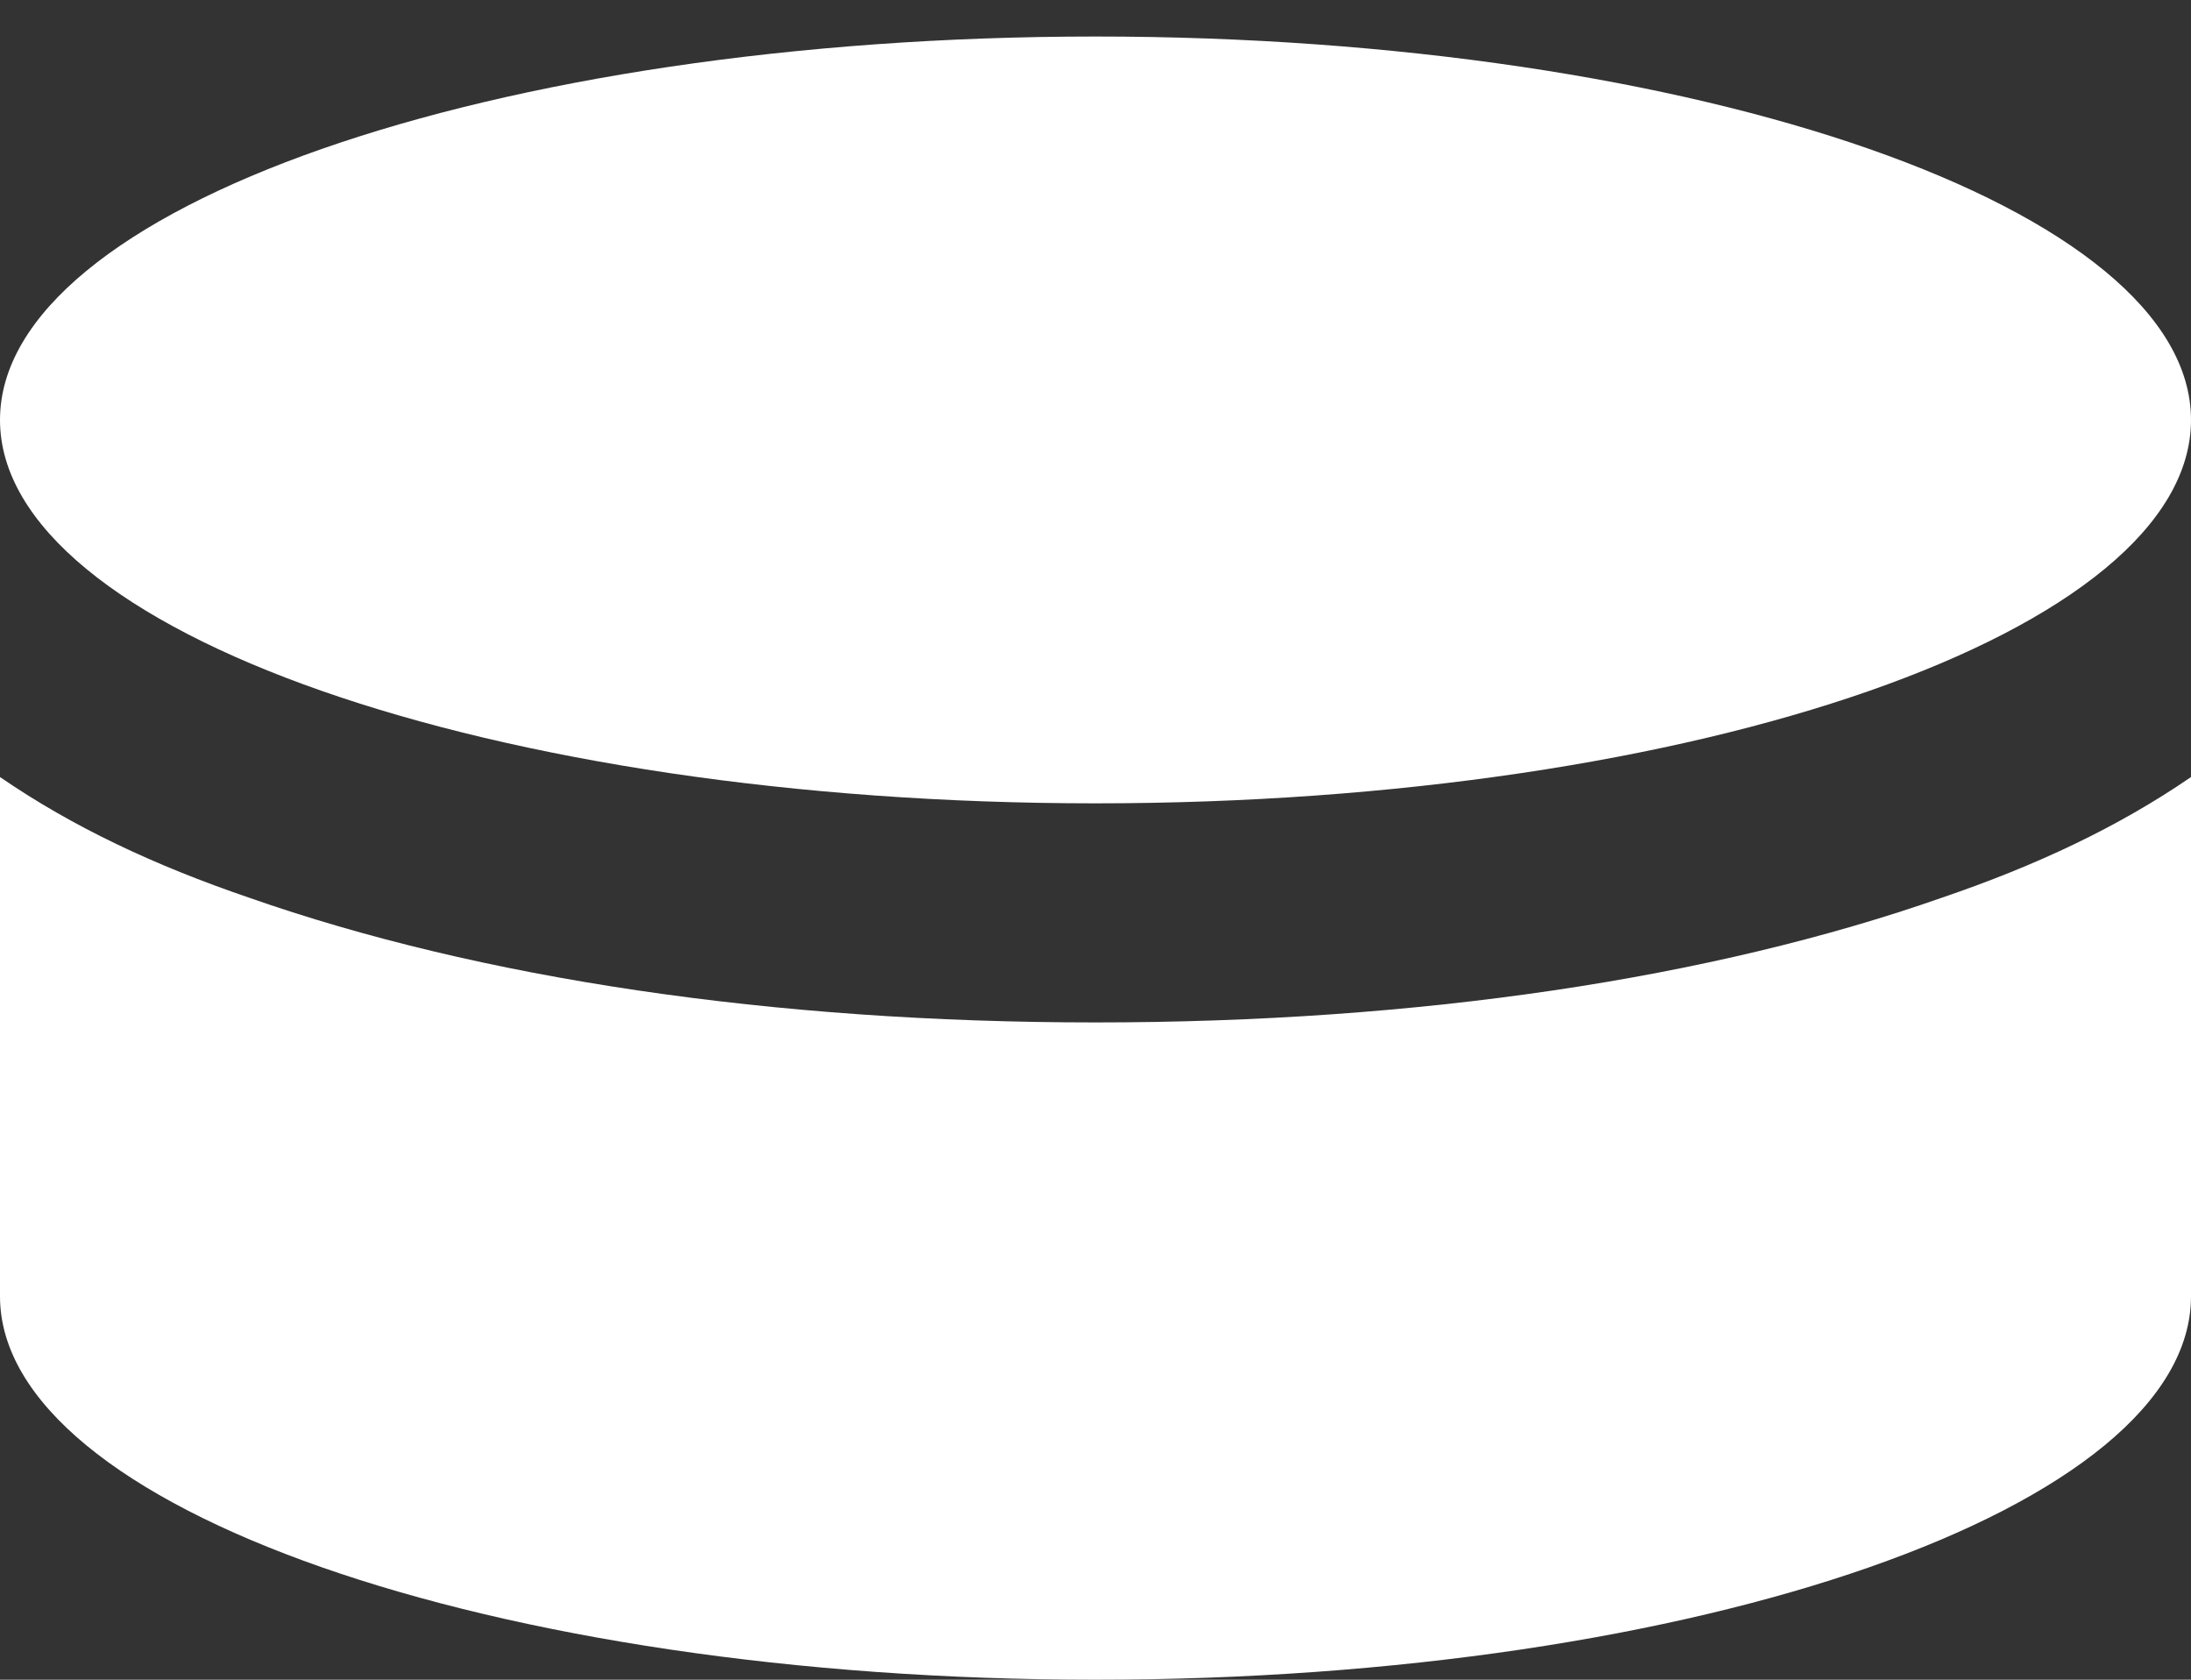 <svg width="90" height="69" viewBox="0 0 30 23" fill="none" xmlns="http://www.w3.org/2000/svg">
<rect x="0" y="0" width="30" height="23" fill="#333333" stroke="none"/>
<path d="M15 0.5C6.75 0.5 0 2.855 0 5.75C0 8.645 6.75 11 15 11C23.25 11 30 8.645 30 5.75C30 2.855 23.25 0.5 15 0.5ZM0 10.64V17.75C0 20.645 6.75 23 15 23C23.25 23 30 20.645 30 17.75V10.64C28.995 11.33 27.87 11.855 26.595 12.29C23.43 13.4 19.425 14 15 14C10.575 14 6.57 13.4 3.405 12.29C2.13 11.855 1.005 11.33 0 10.64Z" fill="#FFFFFF"/>
</svg>
